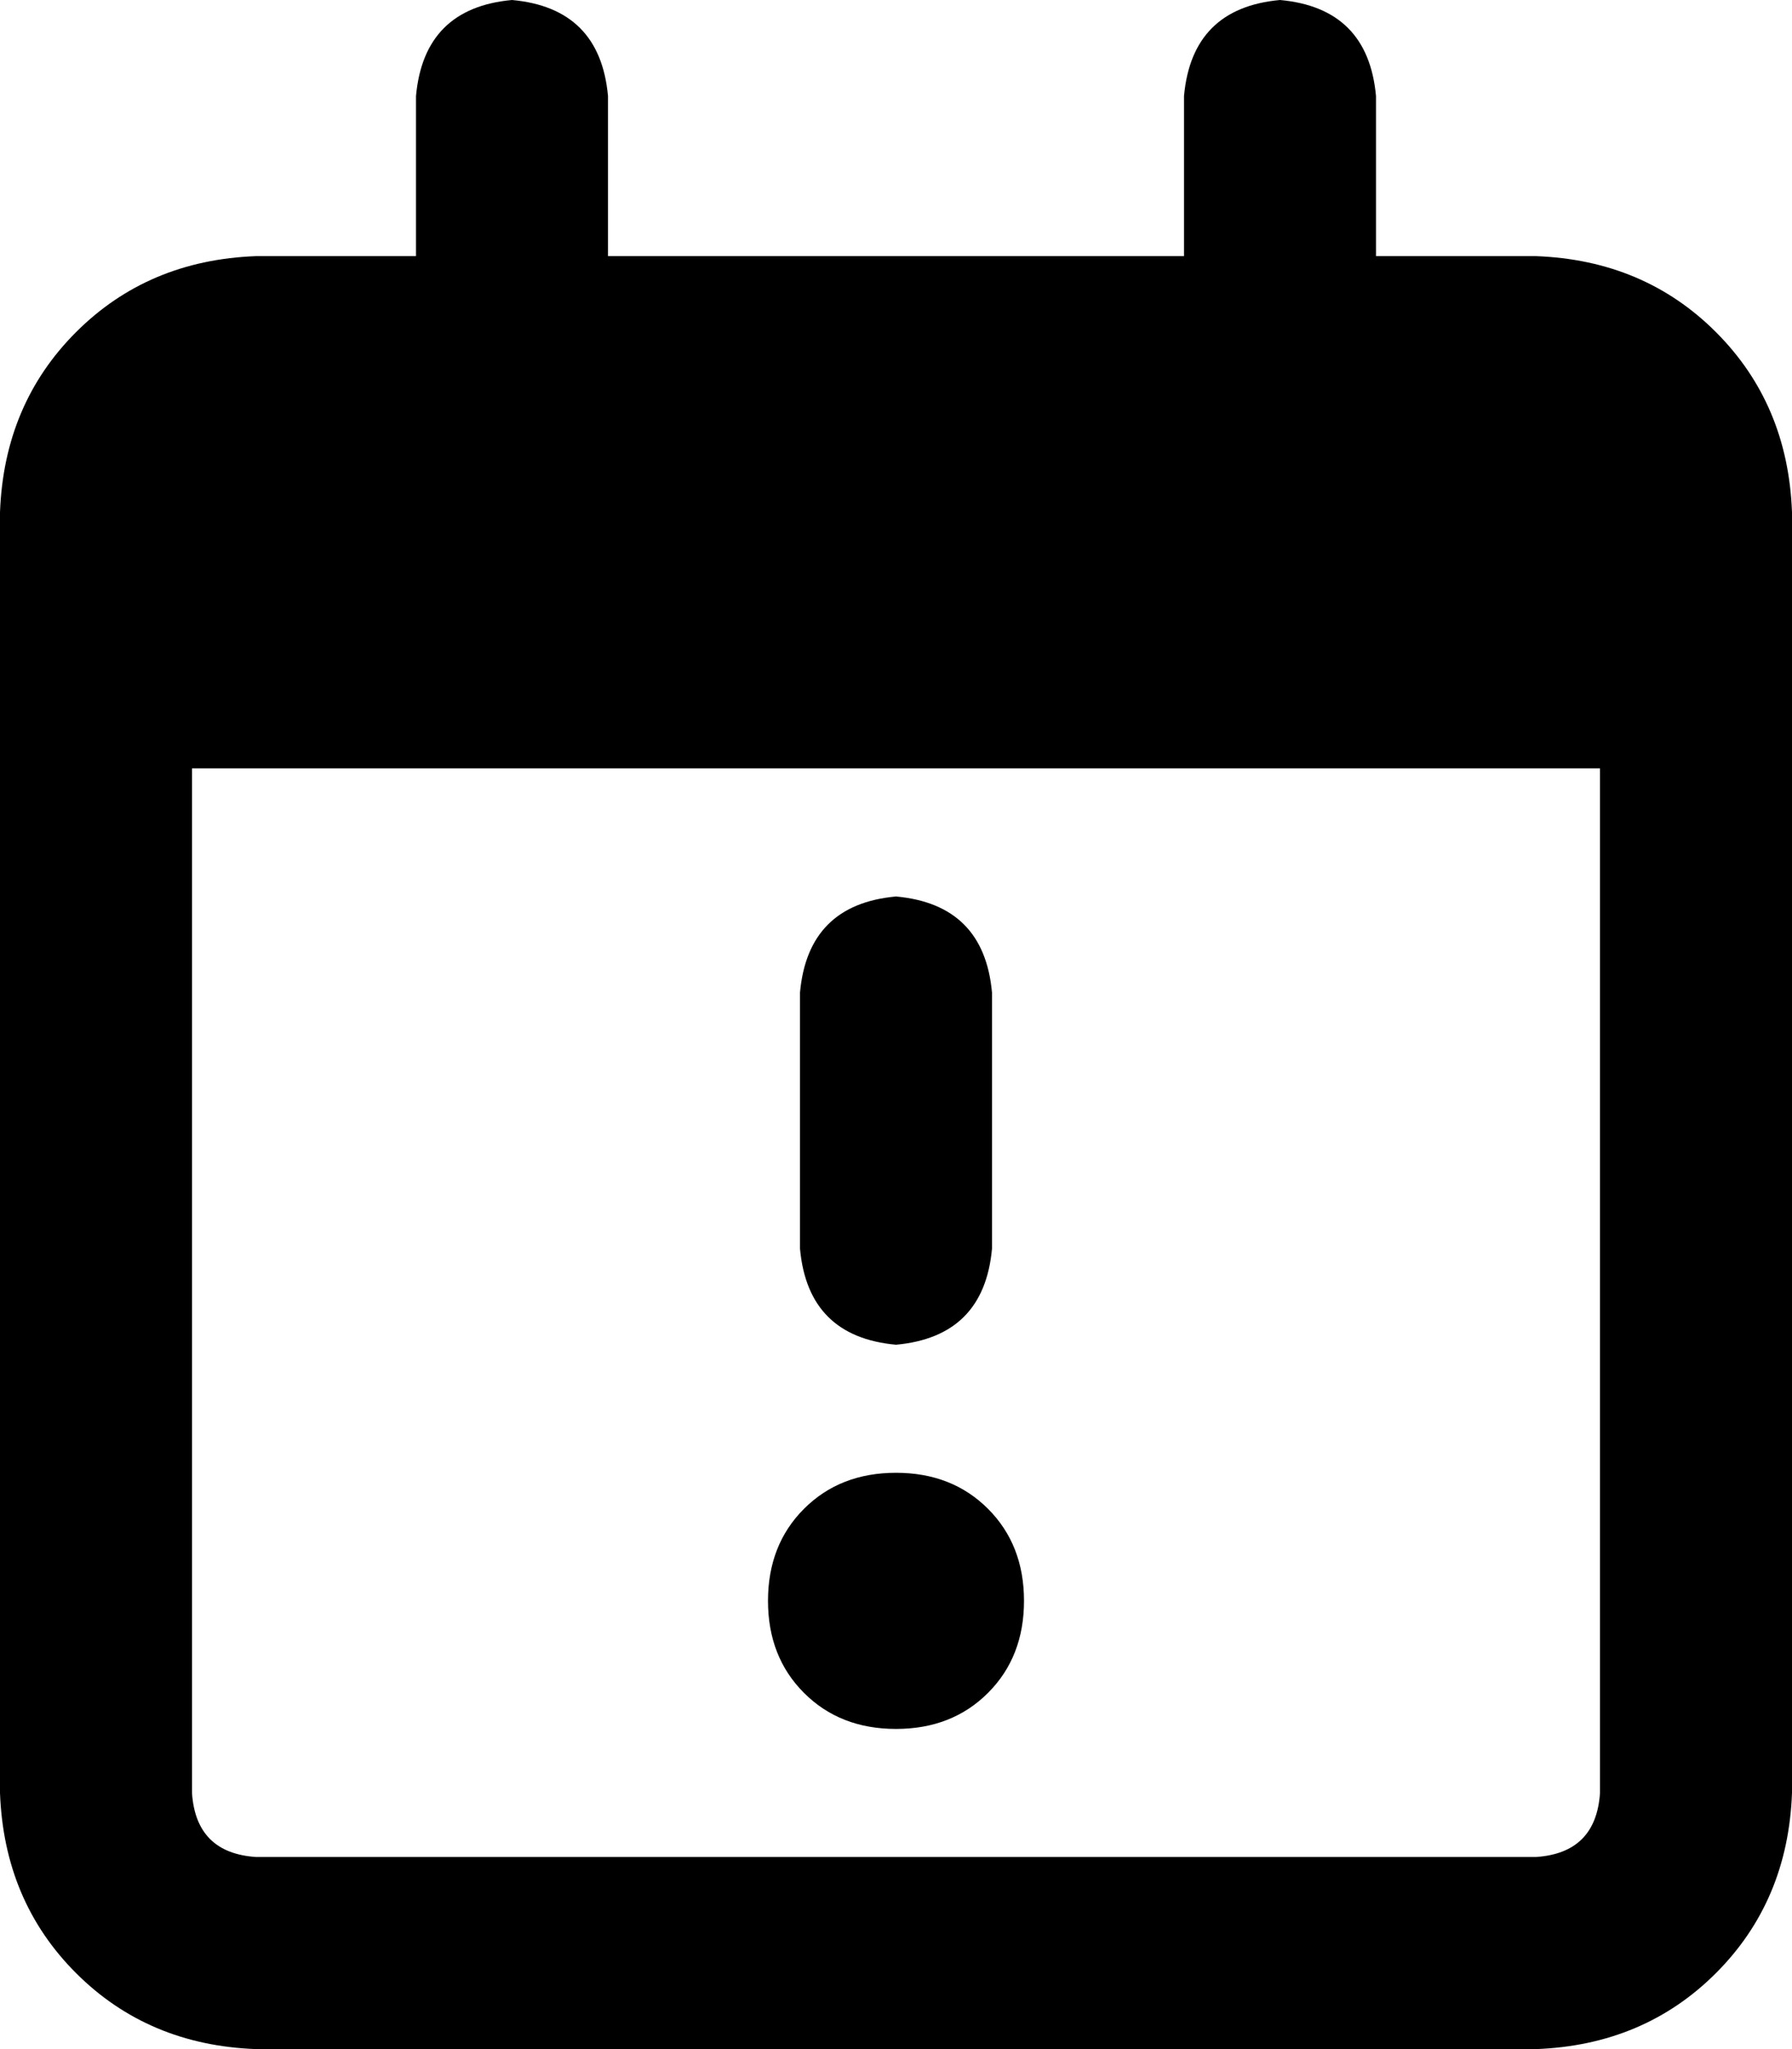 <svg xmlns="http://www.w3.org/2000/svg" viewBox="0 0 448 512">
  <path d="M 152 24 Q 150 2 128 0 Q 106 2 104 24 L 104 64 L 104 64 L 64 64 L 64 64 Q 37 65 19 83 Q 1 101 0 128 L 0 144 L 0 144 L 0 192 L 0 192 L 0 448 L 0 448 Q 1 475 19 493 Q 37 511 64 512 L 384 512 L 384 512 Q 411 511 429 493 Q 447 475 448 448 L 448 192 L 448 192 L 448 144 L 448 144 L 448 128 L 448 128 Q 447 101 429 83 Q 411 65 384 64 L 344 64 L 344 64 L 344 24 L 344 24 Q 342 2 320 0 Q 298 2 296 24 L 296 64 L 296 64 L 152 64 L 152 64 L 152 24 L 152 24 Z M 48 192 L 400 192 L 48 192 L 400 192 L 400 448 L 400 448 Q 399 463 384 464 L 64 464 L 64 464 Q 49 463 48 448 L 48 192 L 48 192 Z M 256 400 Q 256 386 247 377 L 247 377 L 247 377 Q 238 368 224 368 Q 210 368 201 377 Q 192 386 192 400 Q 192 414 201 423 Q 210 432 224 432 Q 238 432 247 423 Q 256 414 256 400 L 256 400 Z M 248 248 Q 246 226 224 224 Q 202 226 200 248 L 200 312 L 200 312 Q 202 334 224 336 Q 246 334 248 312 L 248 248 L 248 248 Z" />
</svg>